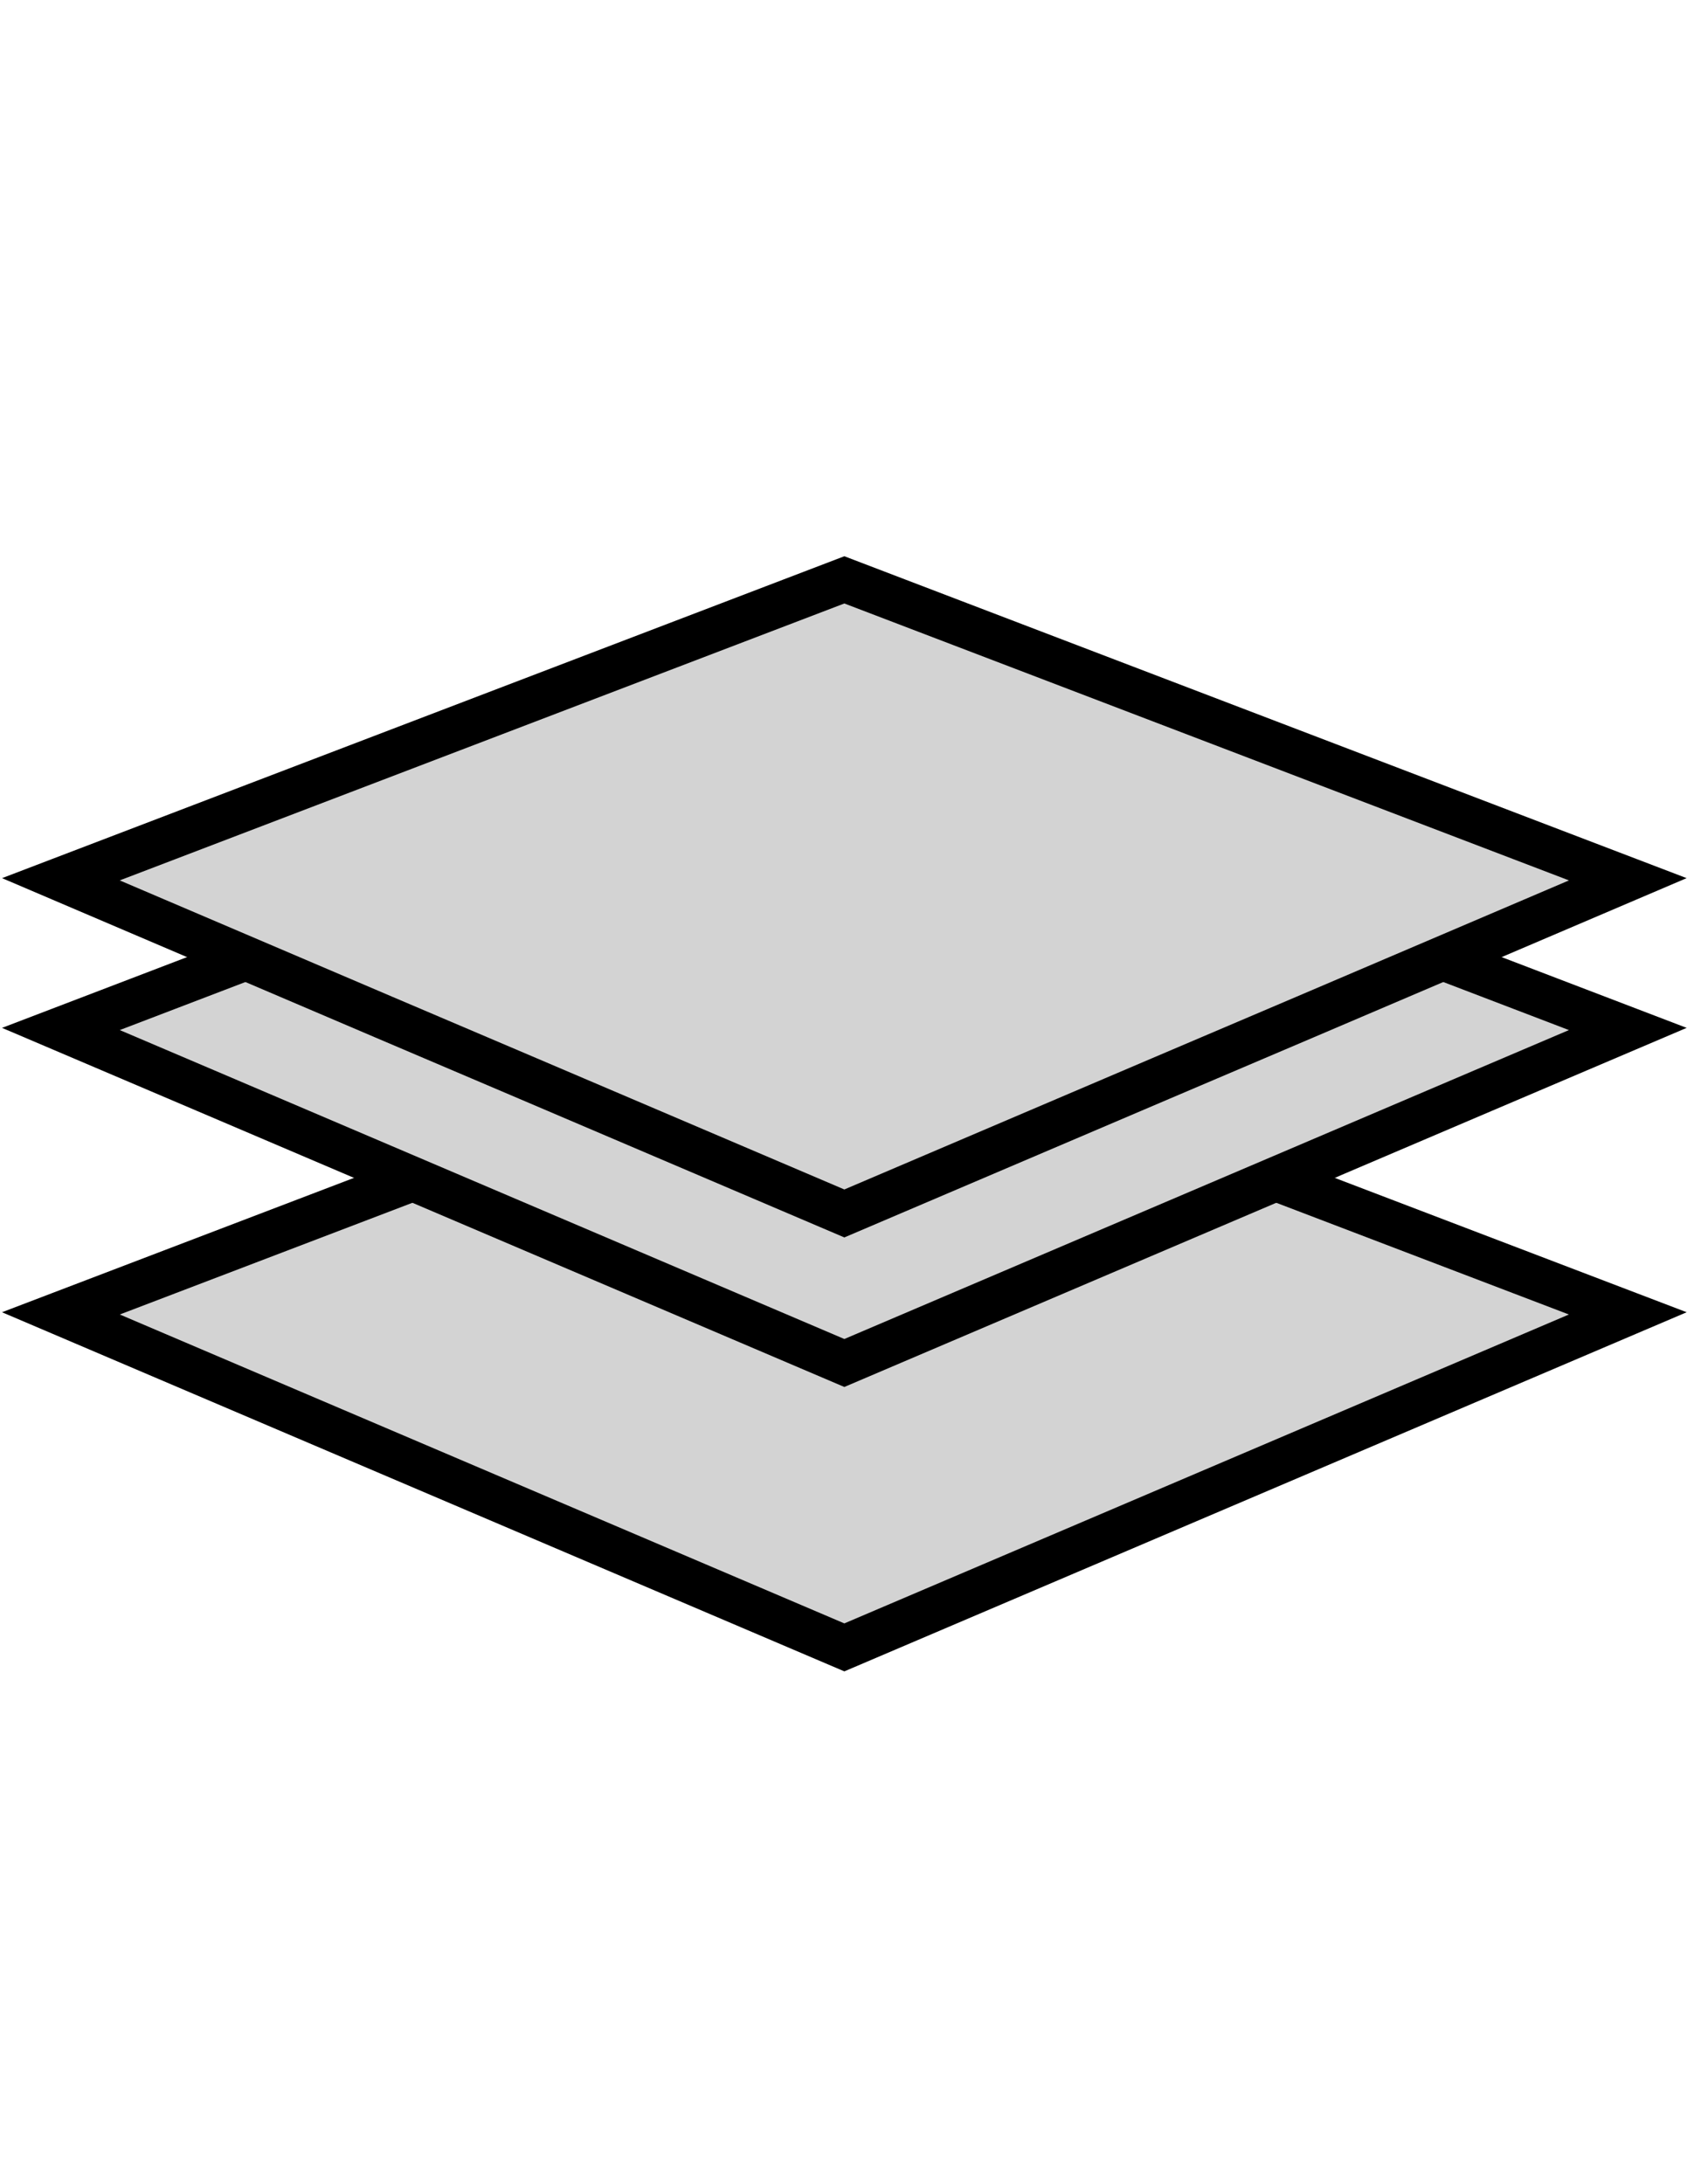 <?xml version="1.0" encoding="utf-8"?>
<!-- Generator: Adobe Illustrator 17.0.0, SVG Export Plug-In . SVG Version: 6.00 Build 0)  -->
<!DOCTYPE svg PUBLIC "-//W3C//DTD SVG 1.1//EN" "http://www.w3.org/Graphics/SVG/1.1/DTD/svg11.dtd">
<svg version="1.1" id="Layer_1" xmlns="http://www.w3.org/2000/svg" xmlns:xlink="http://www.w3.org/1999/xlink" x="0px" y="0px"
	 width="612px" height="792px" viewBox="0 0 612 792" enable-background="new 0 0 612 792" xml:space="preserve">
<polygon fill="#D3D3D3" points="40.009,318.5 303.509,215.5 586.03,320.742 528.622,349.448 581.574,369.691 484.009,427.518 
	593.009,474.5 303.815,597.348 19.603,476.233 134.009,427.518 30.092,369.101 93.621,350.411 43.009,325.13 "/>
<path display="none" fill="#FAFBFE" d="M885.38,131.677"/>
<line display="none" fill="none" x1="294.311" y1="206.158" x2="397.004" y2="-58.104"/>
<polyline fill="none" stroke="#000000" stroke-width="16" stroke-miterlimit="10" points="462.856,427.518 590.519,476.233 
	306.306,597.348 22.093,476.233 149.756,427.518 "/>
<polyline fill="none" stroke="#000000" stroke-width="16" stroke-miterlimit="10" points="523.444,347.468 590.519,373.111 
	537.764,395.572 306.306,494.226 74.848,395.572 22.093,373.111 89.168,347.468 "/>
<polygon fill="none" stroke="#000000" stroke-width="16" stroke-miterlimit="10" points="420.872,391.165 306.306,440.003 
	191.74,391.165 138.985,368.705 22.093,318.827 306.306,210.258 590.519,318.827 473.627,368.705 "/>
</svg>
